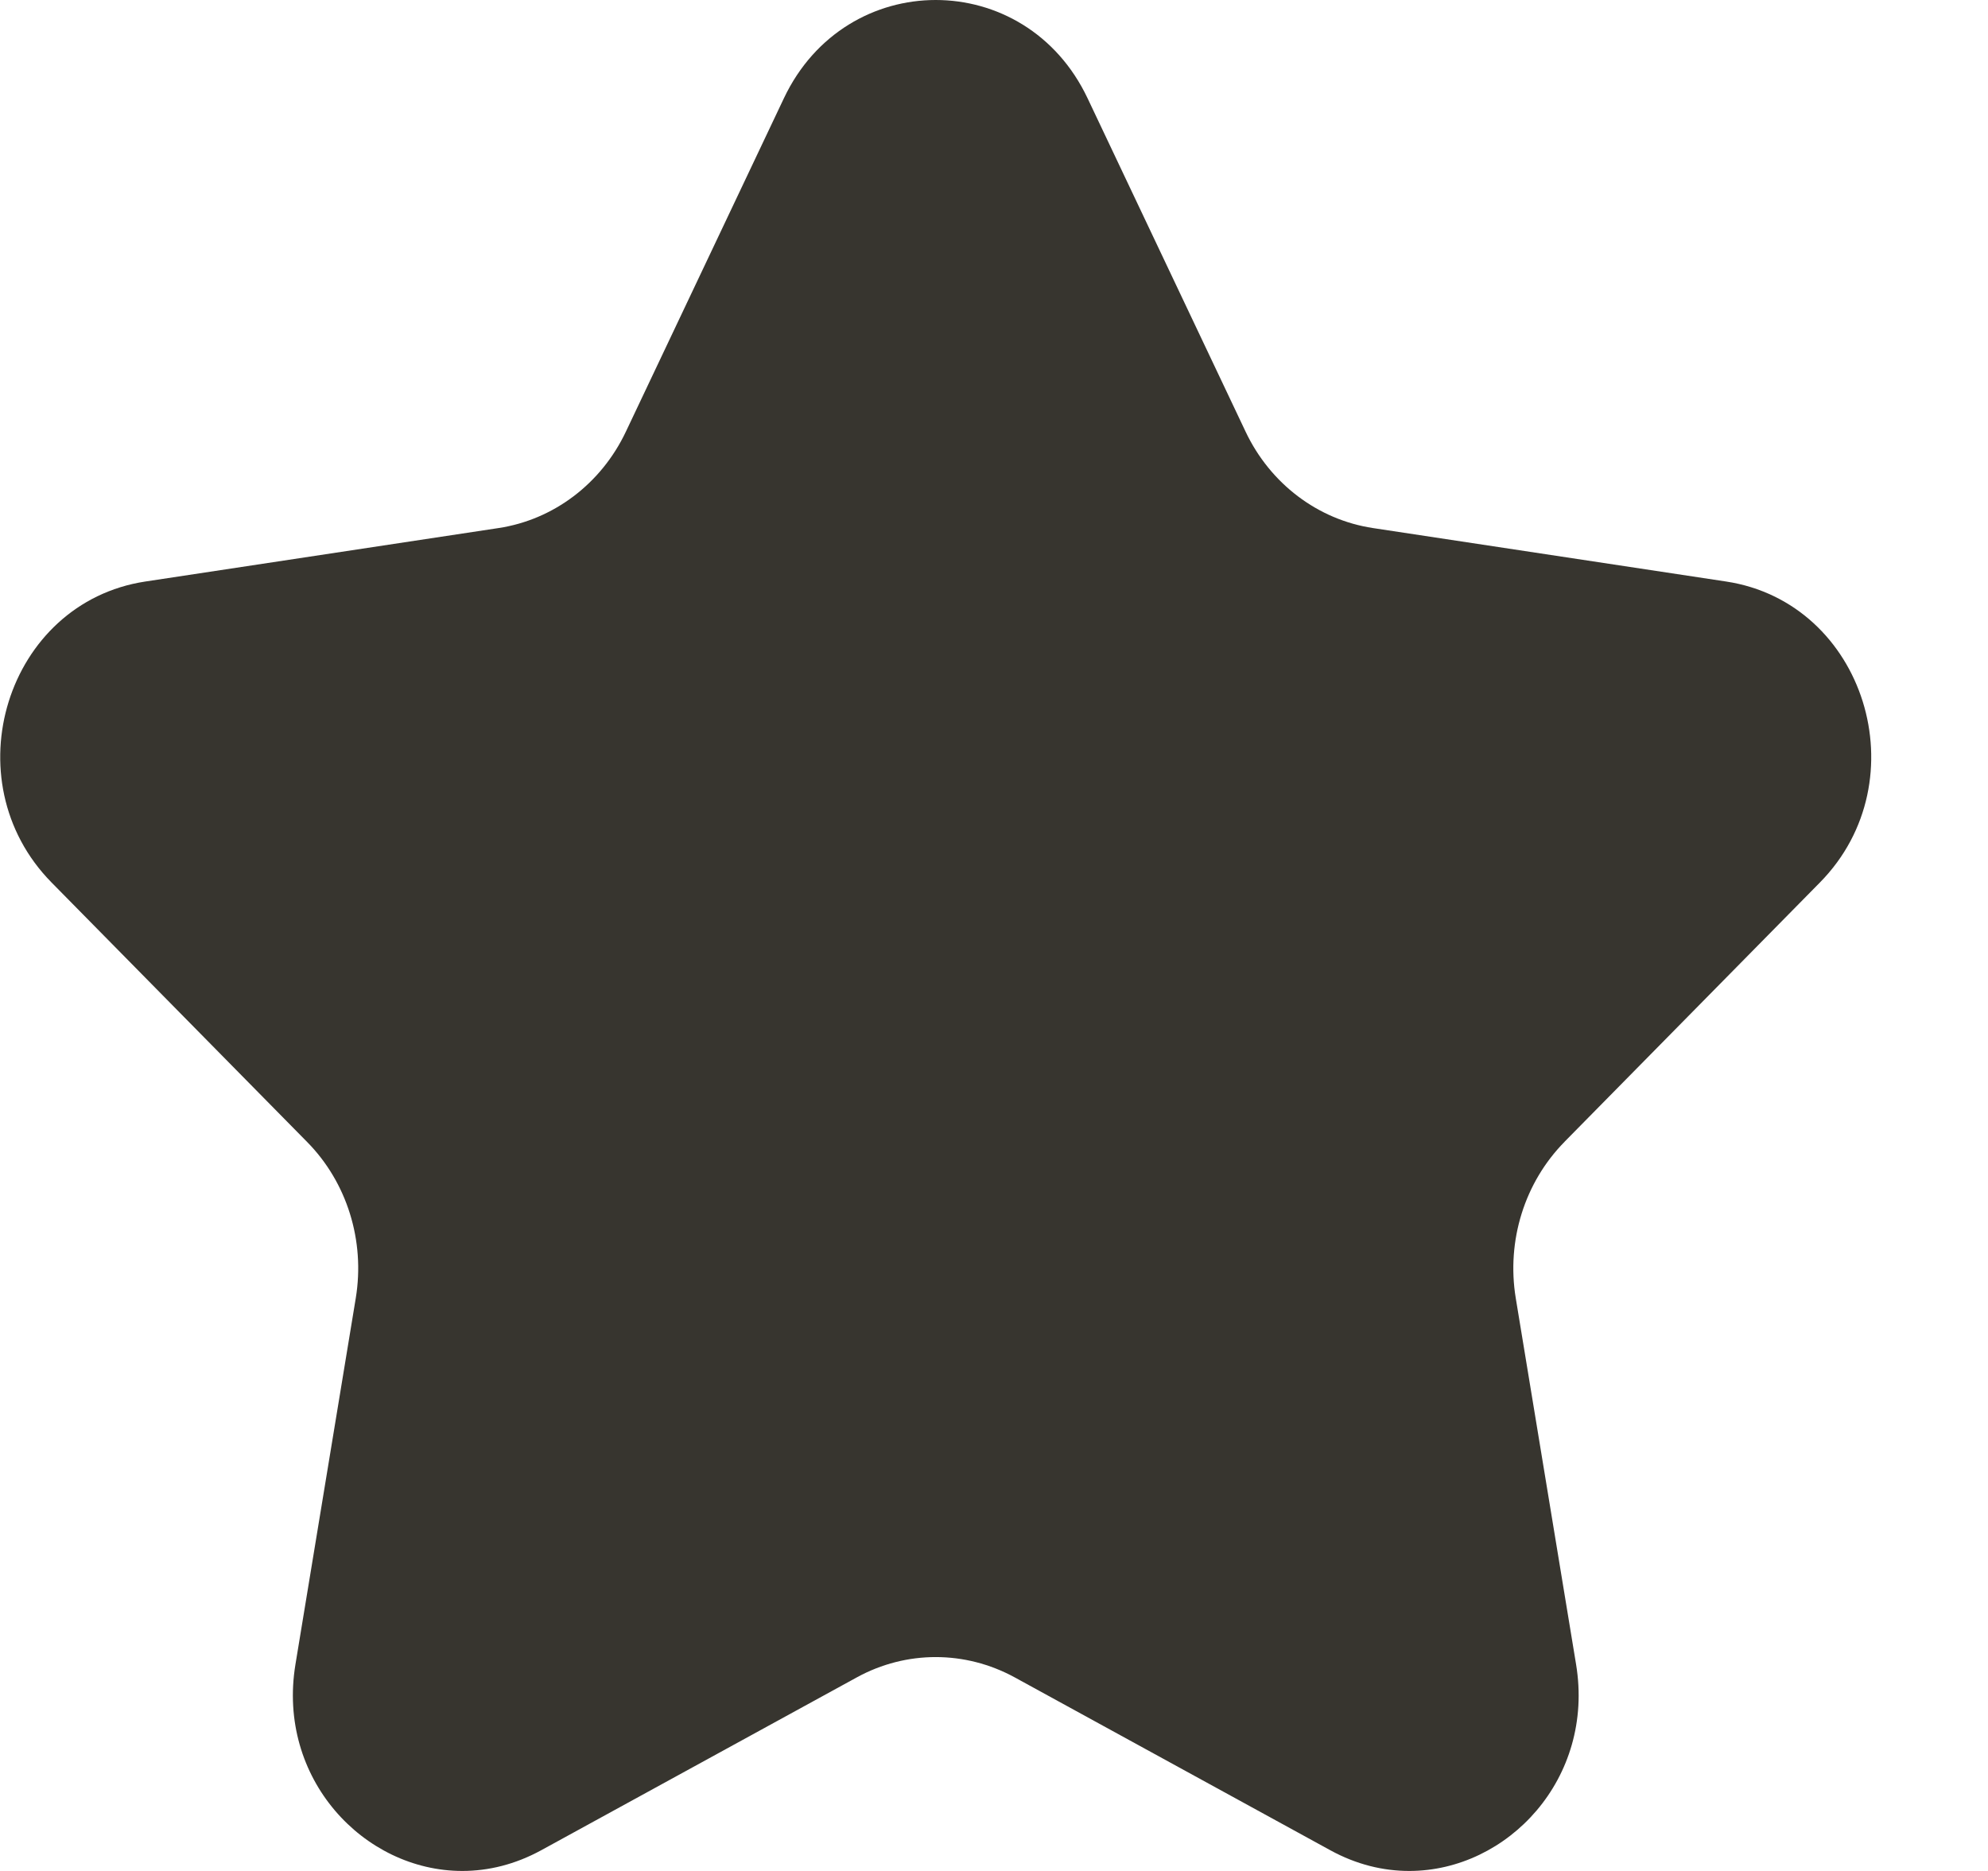 <!-- Generated by IcoMoon.io -->
<svg version="1.1" xmlns="http://www.w3.org/2000/svg" width="34" height="32" viewBox="0 0 34 32">
<title>as-star_favorite-</title>
<path fill="#37352f" d="M26.757 19.53c-0.683 0.693-0.994 1.691-0.834 2.67l1.032 6.266c0.322 1.95-1.166 3.534-2.854 3.534-0.445 0-0.904-0.11-1.349-0.354l-5.4-2.958c-0.422-0.23-0.885-0.346-1.349-0.346-0.462 0-0.925 0.115-1.347 0.346l-5.4 2.958c-0.445 0.243-0.904 0.354-1.349 0.354-1.688 0-3.176-1.584-2.854-3.534l1.032-6.266c0.16-0.979-0.15-1.978-0.834-2.67l-4.37-4.437c-1.718-1.746-0.77-4.787 1.605-5.147l6.038-0.914c0.944-0.142 1.76-0.76 2.181-1.651l2.701-5.699c0.531-1.122 1.565-1.682 2.597-1.682 1.034 0 2.067 0.56 2.598 1.682l2.701 5.699c0.421 0.891 1.237 1.509 2.181 1.651l6.038 0.914c2.374 0.36 3.323 3.402 1.605 5.147l-4.37 4.437z"></path>
</svg>
